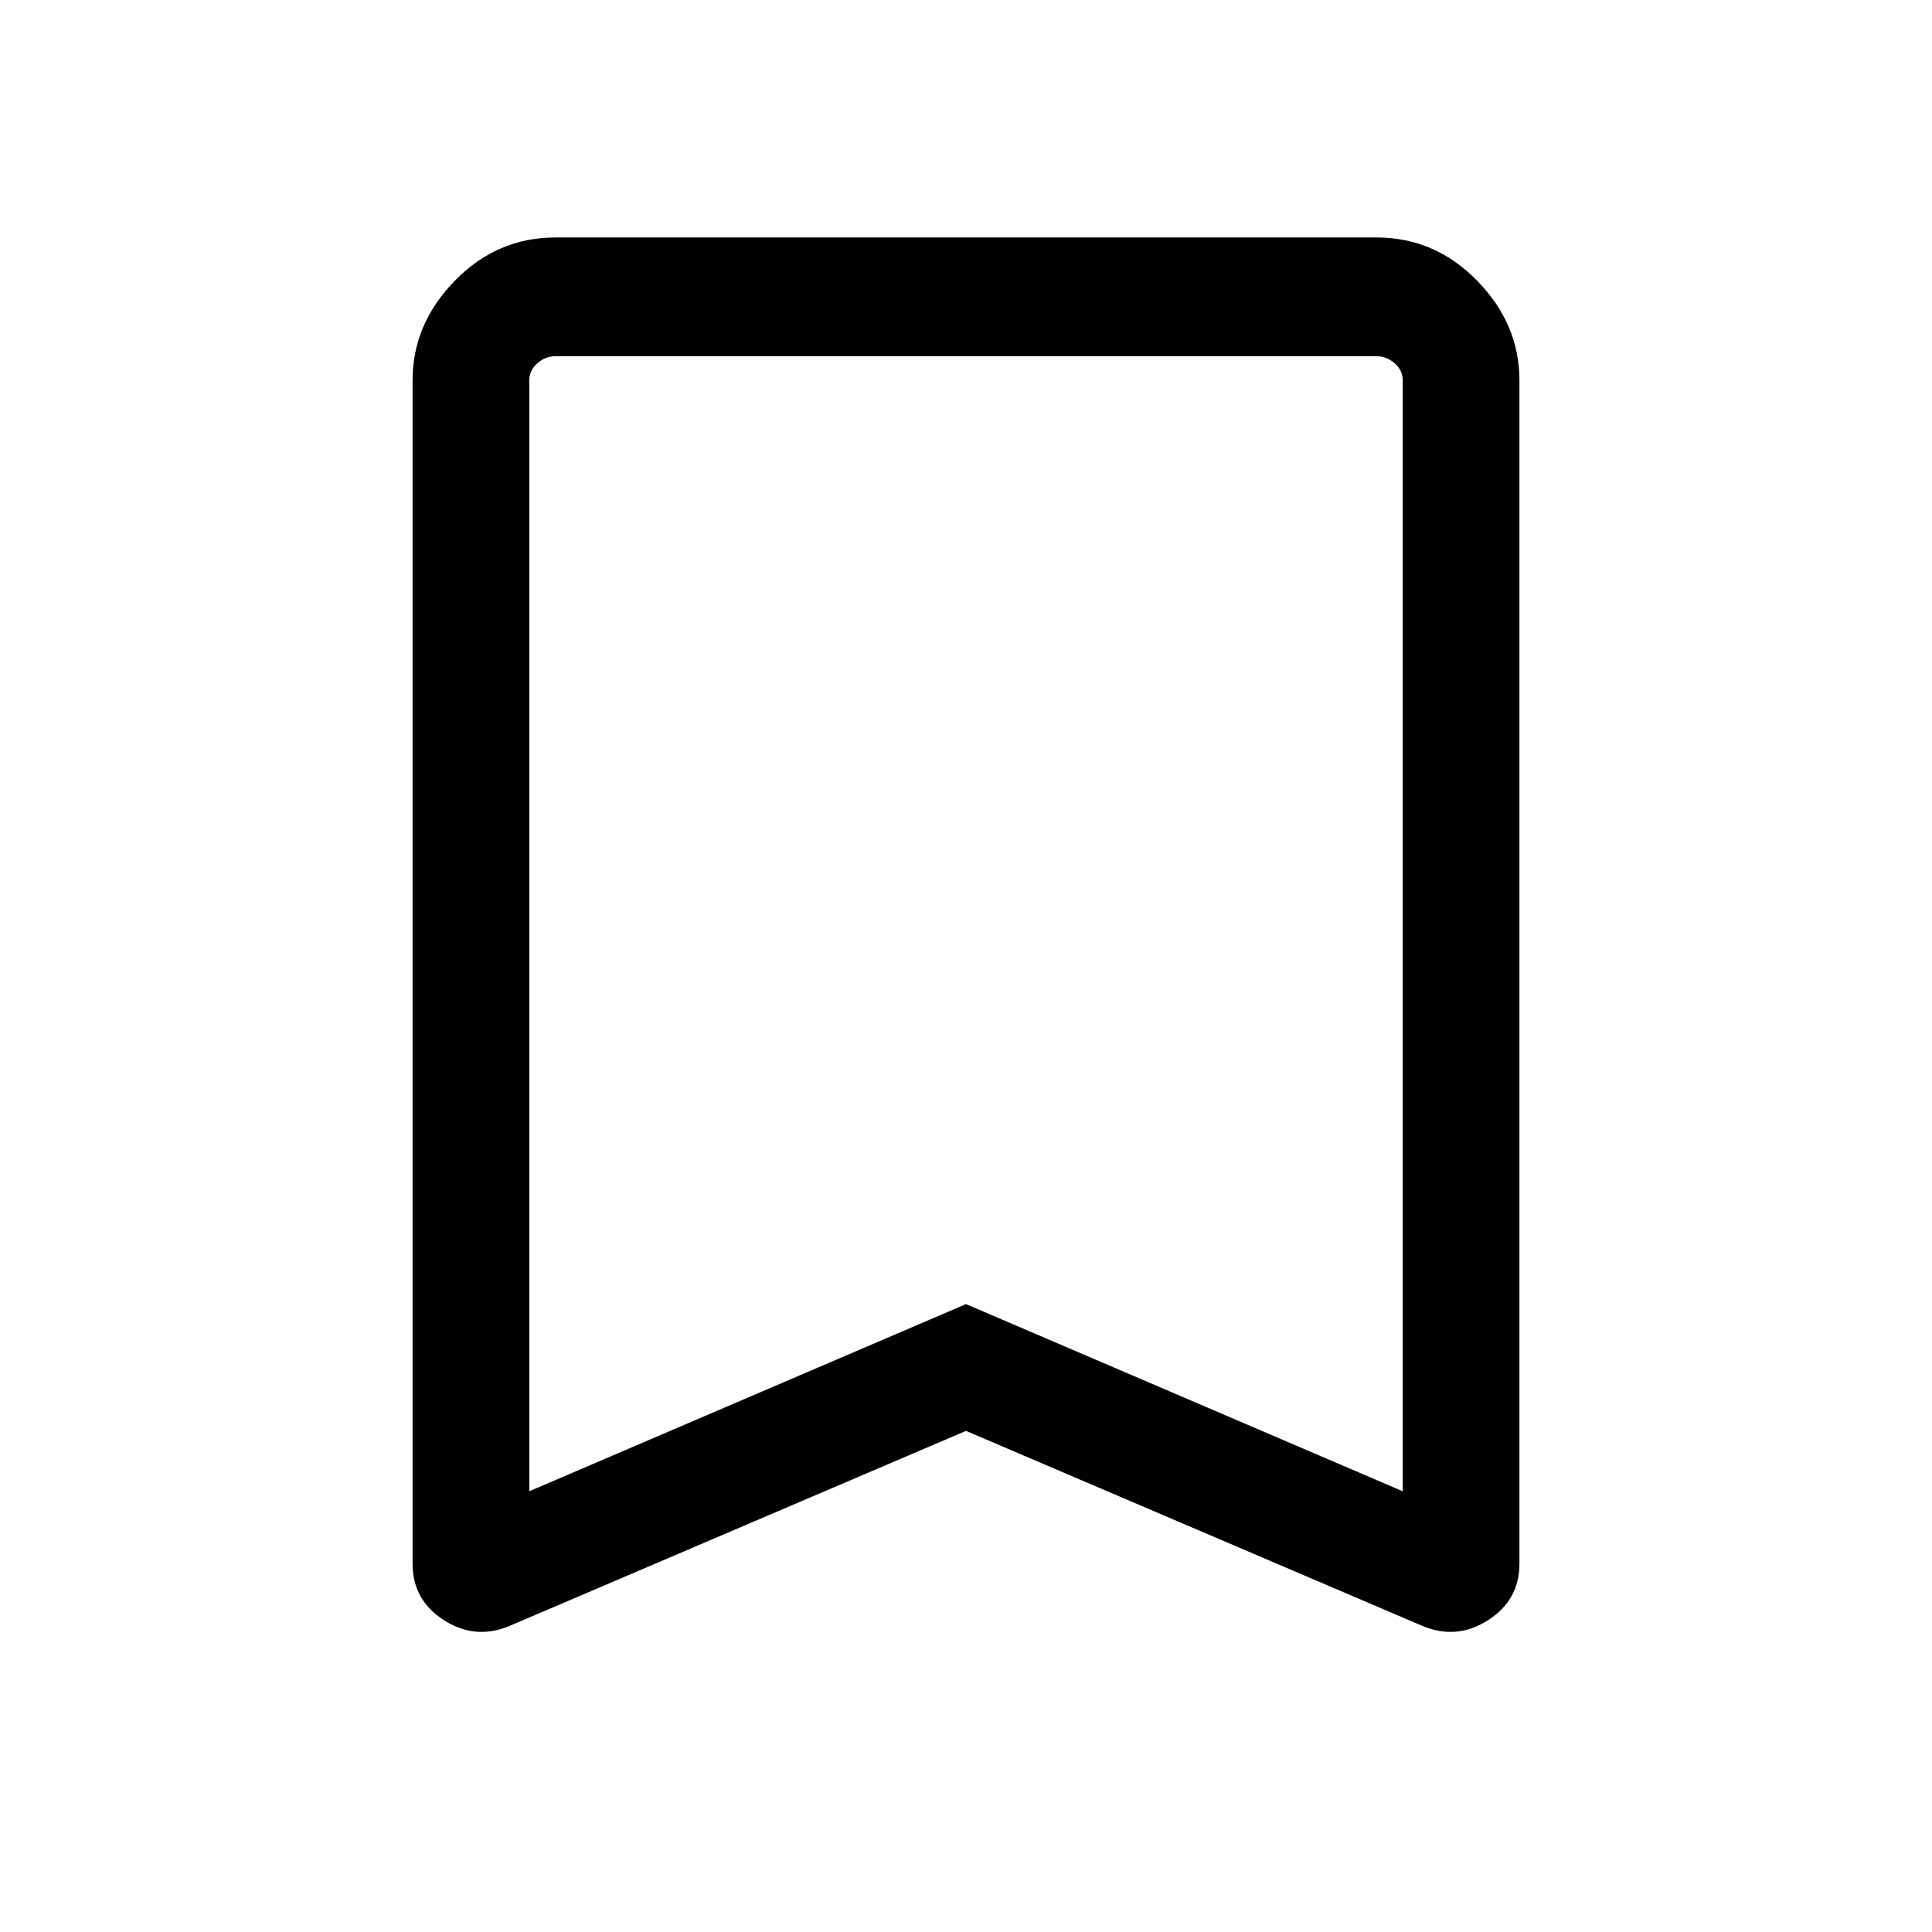 <svg xmlns="http://www.w3.org/2000/svg" height="48" width="48"><path d="M13.15 37.05 24 32.4l10.85 4.65V9.45q0-.25-.2-.425t-.45-.175H13.8q-.25 0-.45.175t-.2.425Zm-.5 3.35q-.85.35-1.625-.15t-.775-1.4V9.45q0-1.4 1.05-2.475Q12.35 5.9 13.8 5.9h20.4q1.45 0 2.5 1.075t1.05 2.475v29.4q0 .9-.775 1.4-.775.5-1.625.15L24 35.55Zm.5-31.55H34.85 24Z"/></svg>